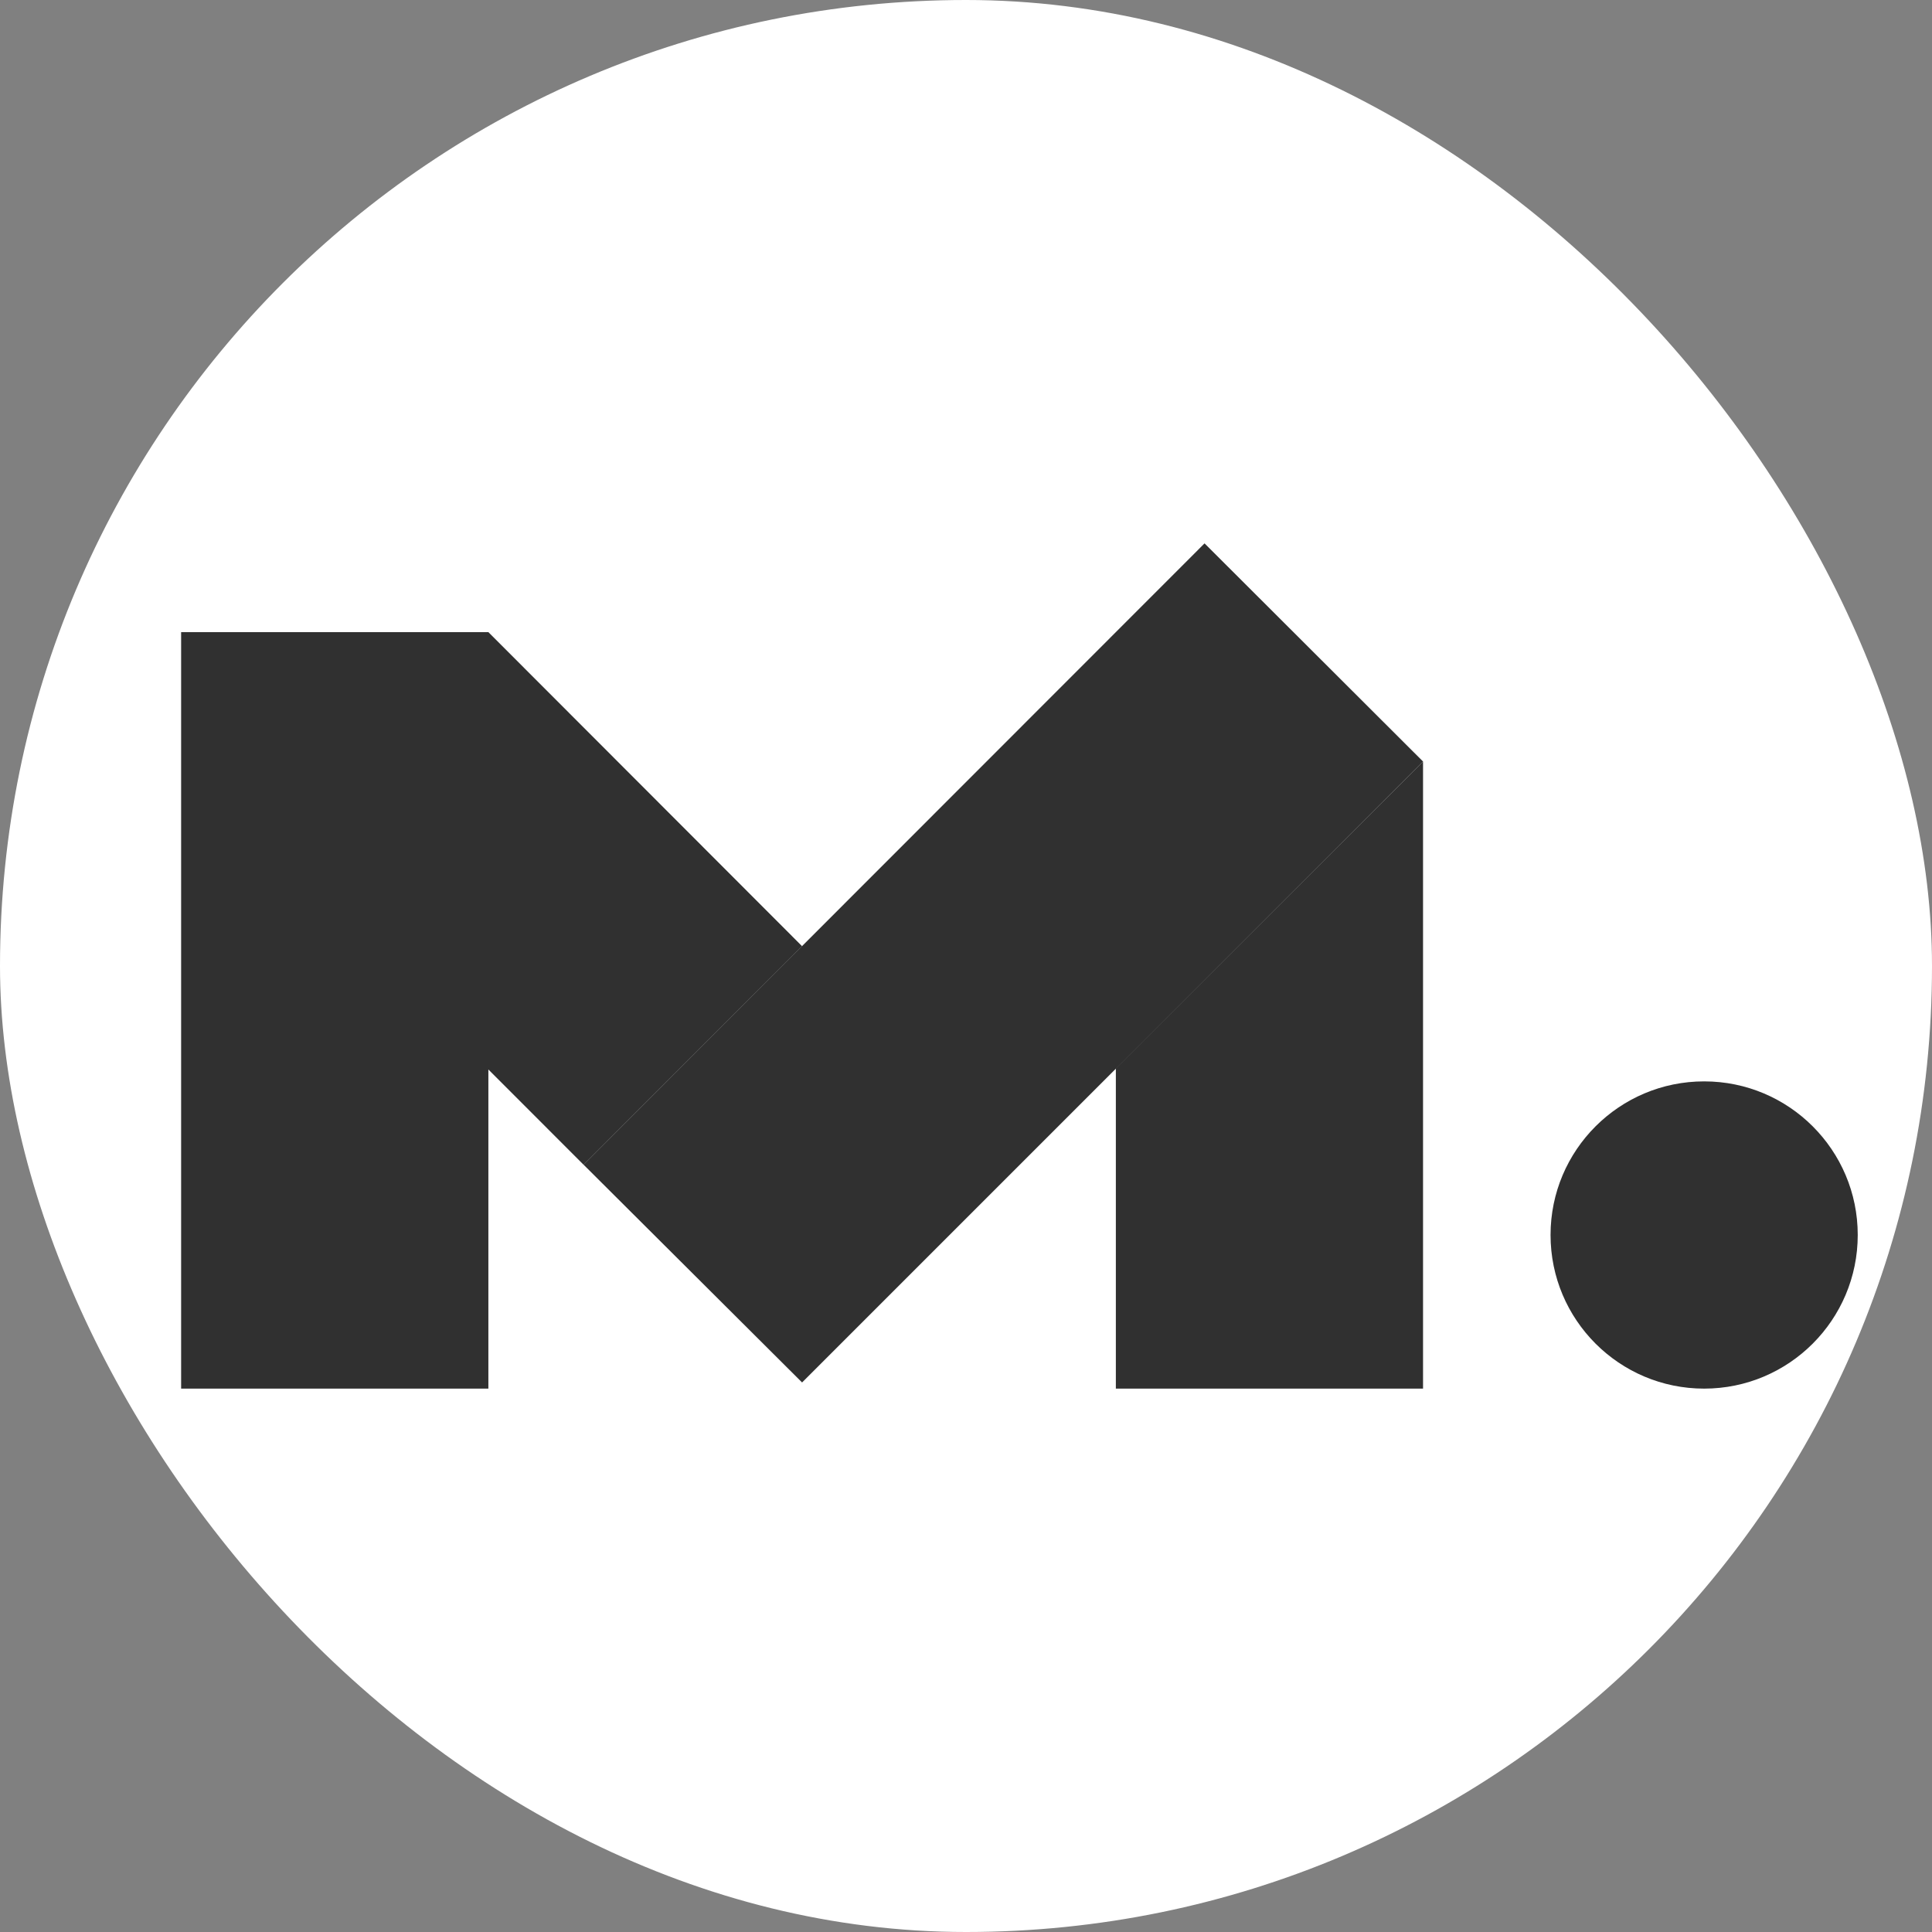 <svg width="32" height="32" viewBox="0 0 32 32" fill="none" xmlns="http://www.w3.org/2000/svg">
<rect x="0" y="0" width="32" height="32" fill="#808080" stroke="none"/>
<rect width="32" height="32" rx="16" fill="white"/>
<path d="M3 23V10.47H8.089L13.285 15.672L9.666 19.292L8.089 17.714V23H3Z" fill="#303030"/>
<path d="M18.482 23V17.695L23.57 12.613V23H18.482Z" fill="#303030"/>
<path d="M13.285 22.898L9.666 19.291L19.951 9L23.57 12.613L13.285 22.898Z" fill="#303030"/>
<path d="M30.77 20.455C30.77 21.86 29.631 23 28.226 23C26.821 23 25.682 21.86 25.682 20.455C25.682 19.05 26.821 17.911 28.226 17.911C29.631 17.911 30.77 19.05 30.77 20.455Z" fill="#303030"/>
</svg>
